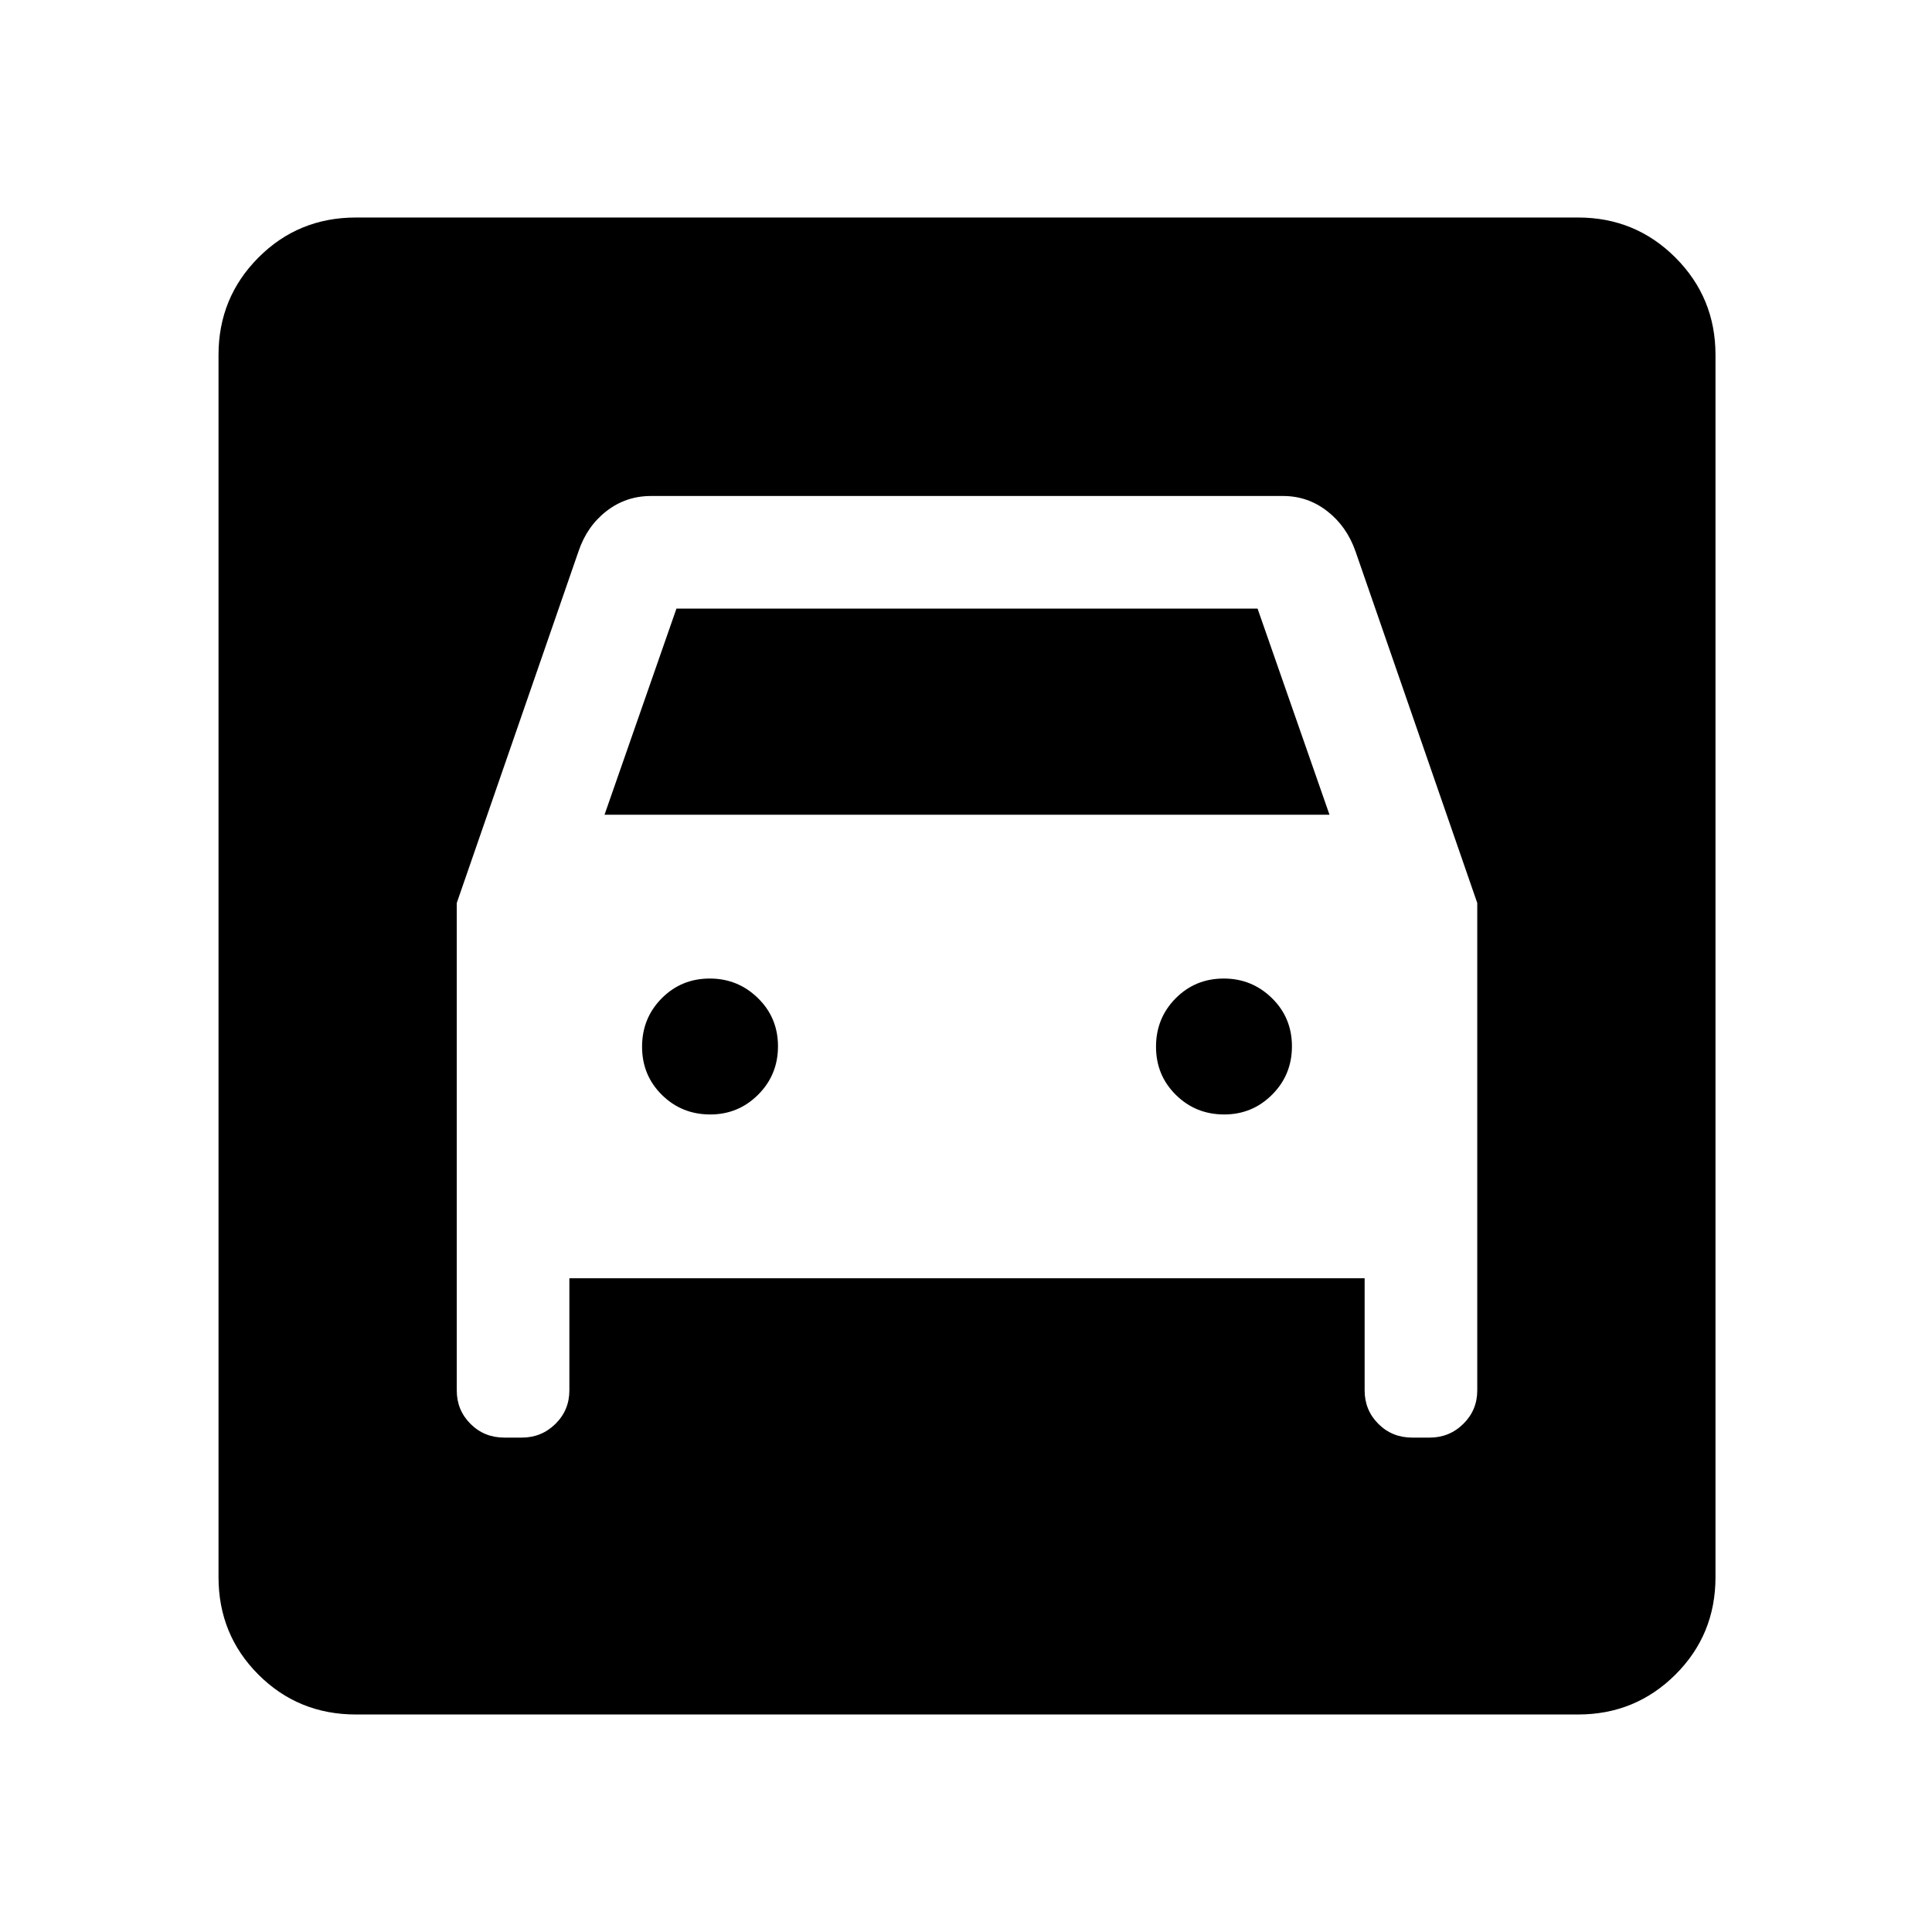 <svg xmlns="http://www.w3.org/2000/svg" height="24" viewBox="0 -960 960 960" width="24"><path d="M176.85-108.08q-28.63 0-48.45-19.82-19.82-19.82-19.82-48.45v-607.3q0-28.44 19.82-48.36 19.82-19.91 48.45-19.91h607.3q28.44 0 48.36 19.91 19.91 19.92 19.91 48.36v607.3q0 28.63-19.91 48.45-19.92 19.82-48.36 19.82h-607.3Zm176.06-298.15q-14.18 0-24.03-9.74-9.84-9.74-9.84-23.92 0-14.19 9.74-24.03 9.74-9.85 23.92-9.85 13.99 0 23.93 9.74 9.95 9.74 9.95 23.92 0 14.19-9.84 24.03-9.84 9.85-23.83 9.85Zm255.39 0q-14.18 0-24.03-9.74-9.85-9.74-9.85-23.92 0-14.19 9.74-24.03 9.75-9.85 23.93-9.85 13.99 0 23.93 9.74t9.94 23.92q0 14.19-9.84 24.03-9.83 9.85-23.82 9.85ZM226.96-511.31v242.19q0 9.81 6.83 16.64 6.83 6.82 16.86 6.82h8.58q9.85 0 16.77-6.82 6.92-6.83 6.92-16.64v-55.73h395.16v55.73q0 9.81 6.82 16.64 6.83 6.82 16.87 6.82h8.58q9.84 0 16.76-6.82 6.93-6.83 6.93-16.64v-242.19l-60.5-174.73q-4.35-12.42-14.04-19.96-9.69-7.54-21.92-7.54H323.42q-12.42 0-22.11 7.54t-13.85 19.96l-60.5 174.73Zm73.42-43.84 35.74-102.43h288.76l35.74 102.43H300.38Z"/></svg>